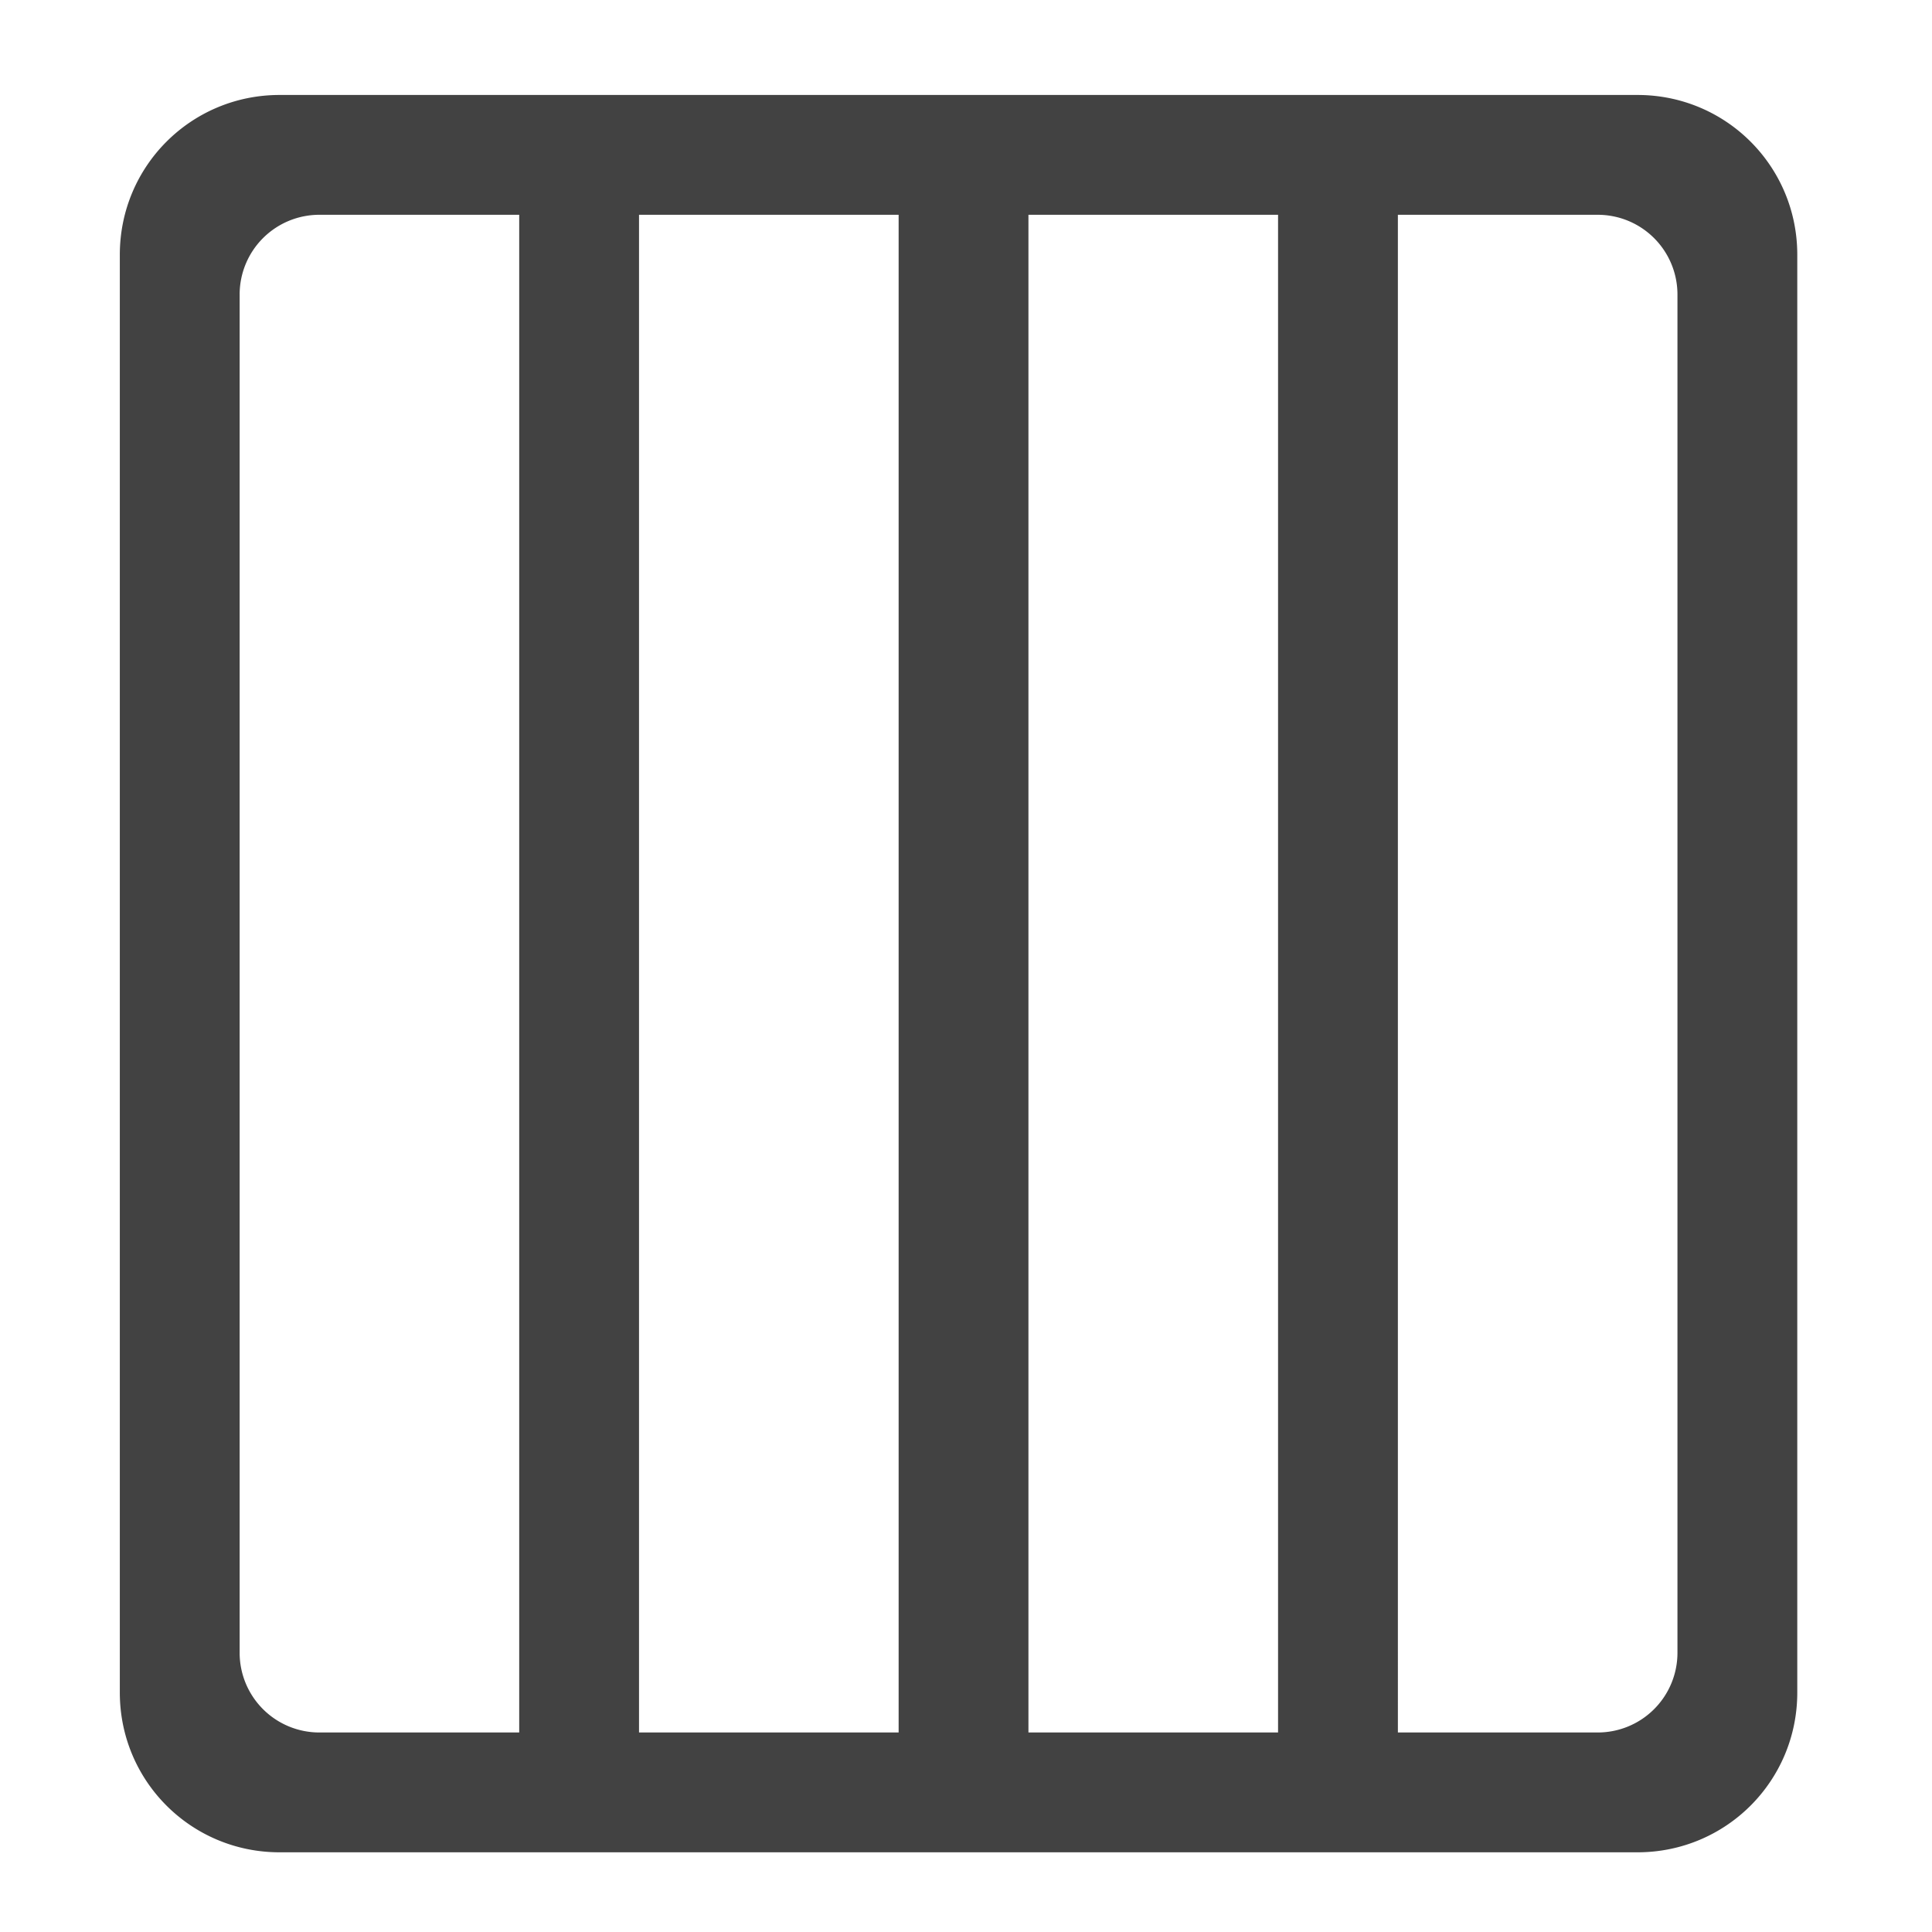 <svg xmlns="http://www.w3.org/2000/svg" width="512pt" height="512pt" viewBox="0 0 512 512"><path d="M74.09 25.168c-23.453 0-42.336 18.883-42.336 42.34v381.035c0 23.453 18.883 42.336 42.336 42.336h359.867c23.457 0 42.34-18.883 42.34-42.336V67.508c0-23.457-18.883-42.34-42.34-42.34zm10.586 31.754h52.922v402.203H84.676a21.12 21.12 0 0 1-21.168-21.168V78.09a21.122 21.122 0 0 1 21.168-21.168zm84.672 0h68.8v402.203h-68.8zm103.199 0h66.152v402.203h-66.152zm97.906 0h52.922a21.122 21.122 0 0 1 21.168 21.168v359.867a21.12 21.12 0 0 1-21.168 21.168h-52.922zm0 0" fill="#424242"/></svg>